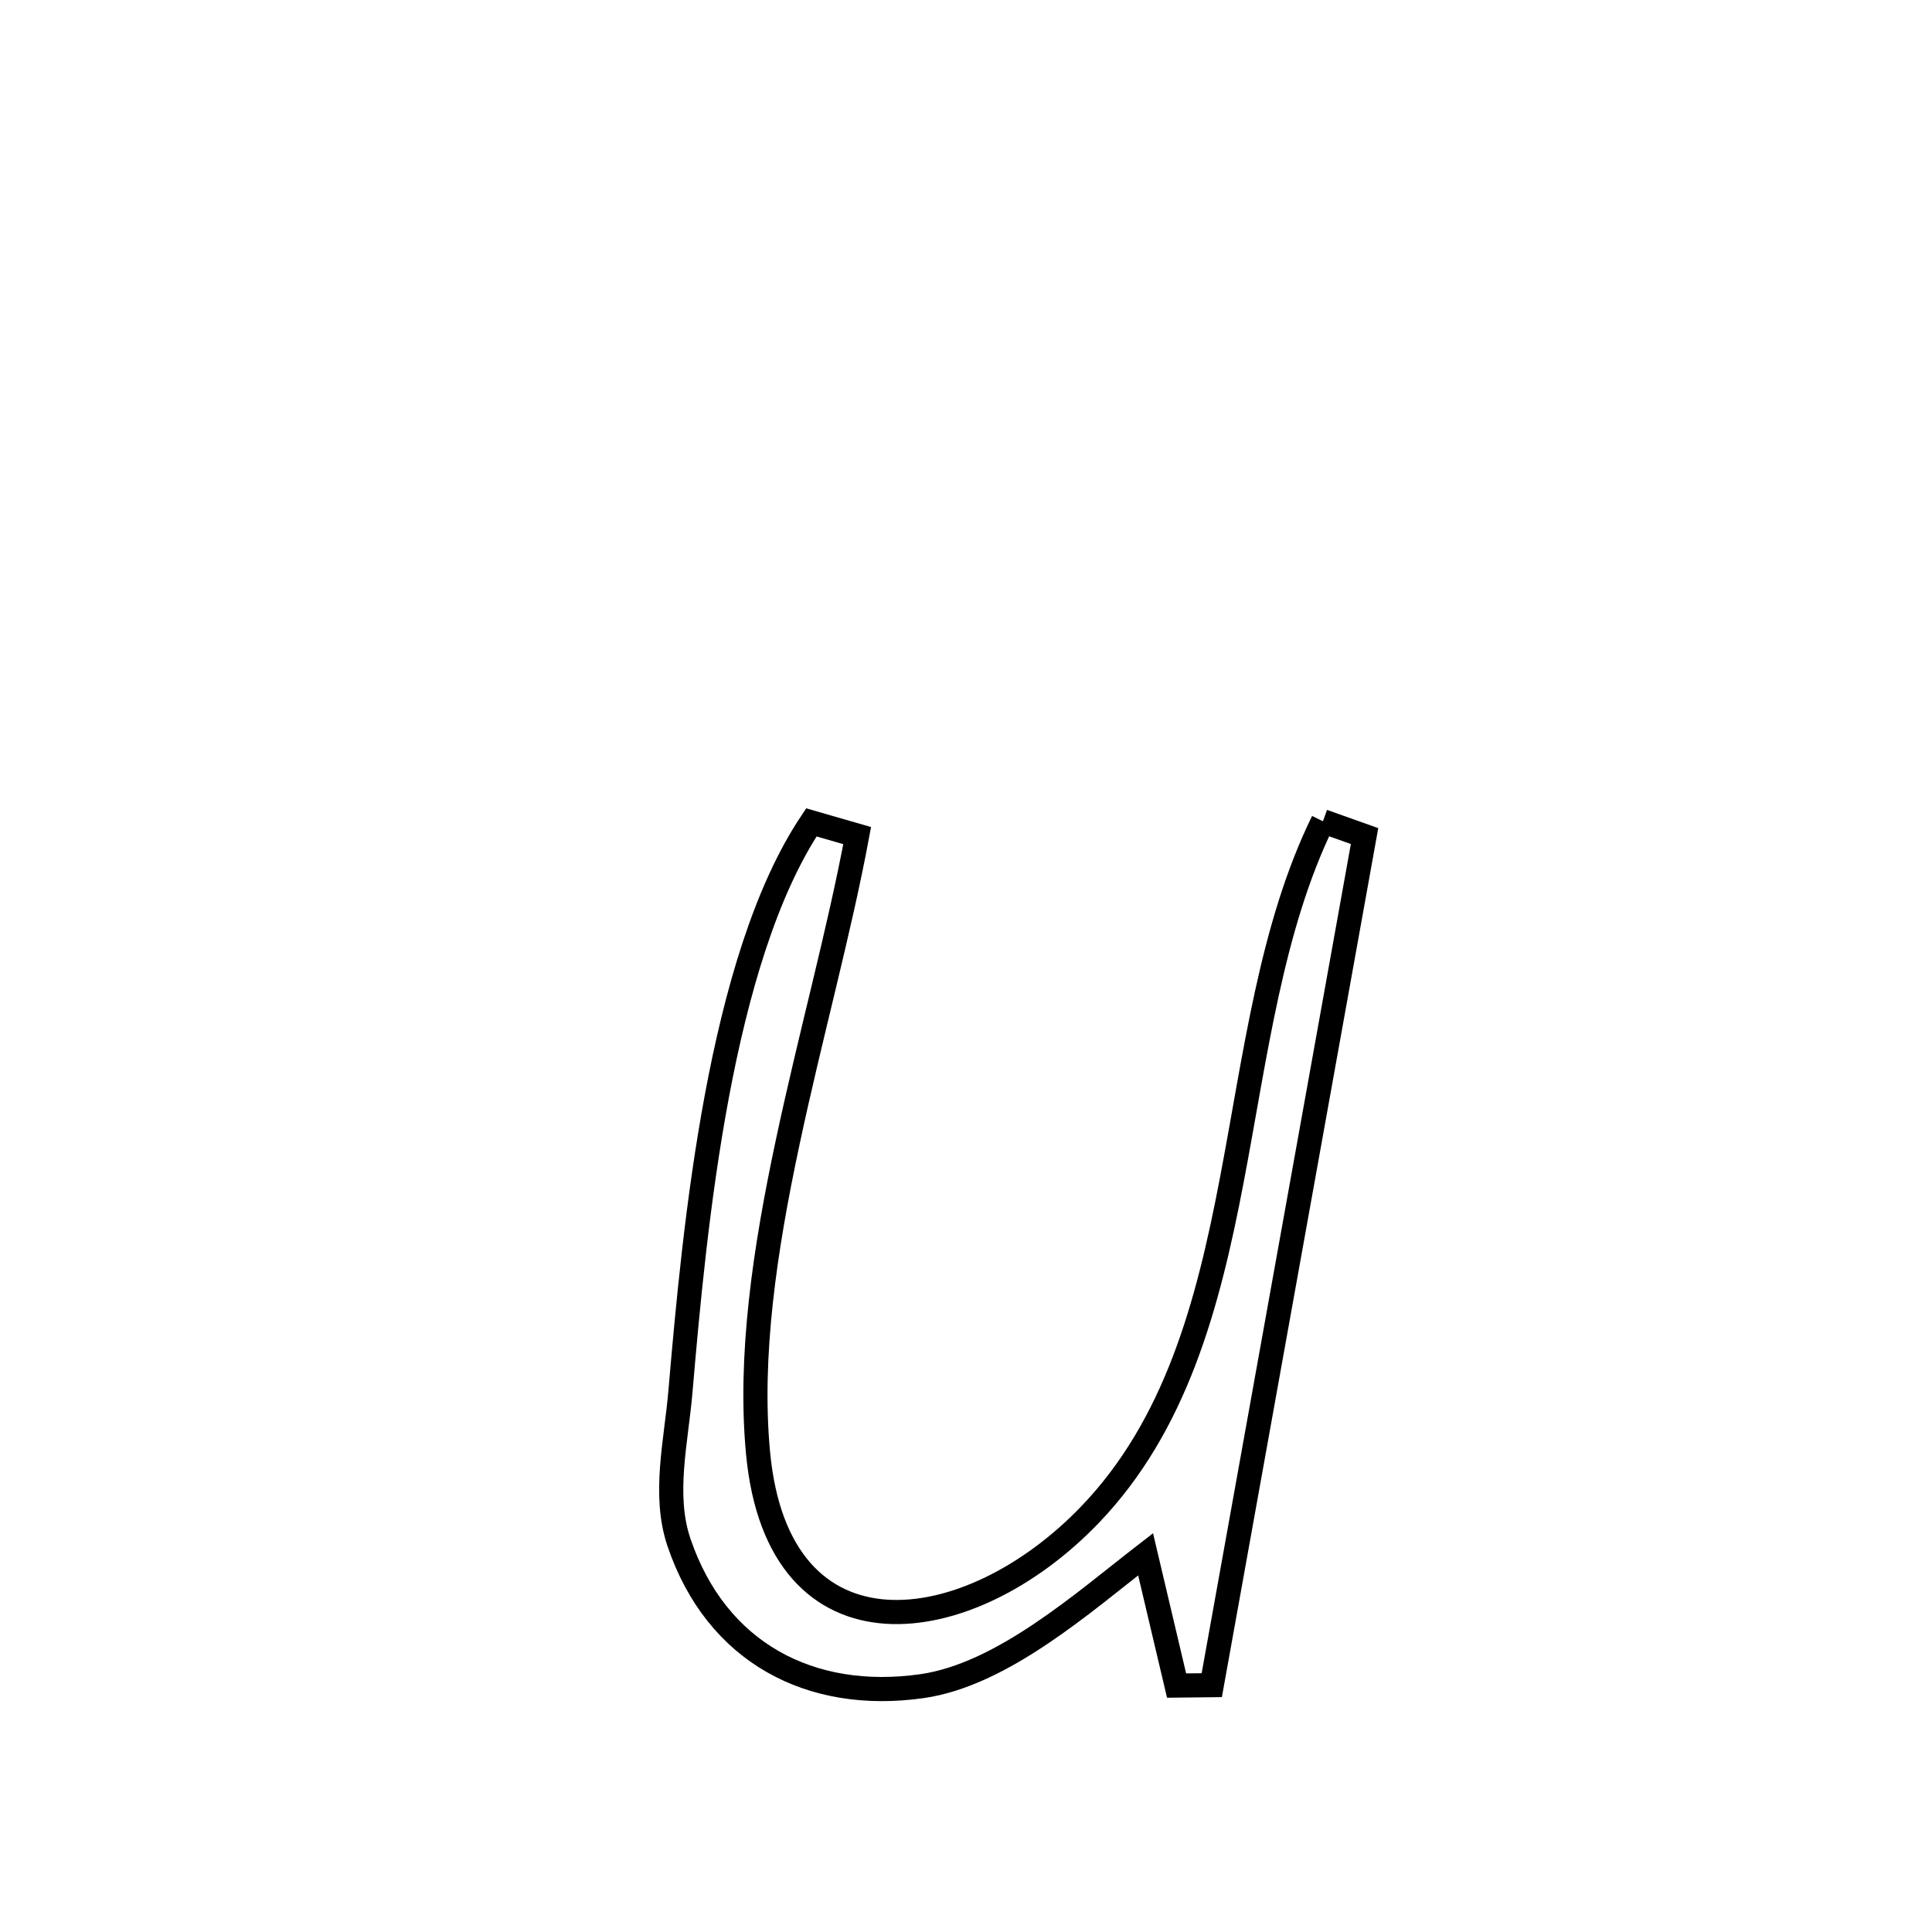 <svg xmlns="http://www.w3.org/2000/svg" viewBox="0.0 0.0 24.0 24.0" height="200px" width="200px"><path fill="none" stroke="black" stroke-width=".3" stroke-opacity="1.0"  filling="0" d="M16.434 10.202 L16.434 10.202 C16.607 10.264 16.779 10.325 16.951 10.386 L16.951 10.386 C16.635 12.144 16.318 13.902 16.002 15.66 C15.685 17.418 15.369 19.176 15.053 20.934 L15.053 20.934 C14.907 20.936 14.762 20.938 14.616 20.939 L14.616 20.939 C14.488 20.395 14.359 19.852 14.231 19.308 L14.231 19.308 C13.46 19.904 12.453 20.803 11.453 20.946 C10.066 21.143 8.901 20.529 8.436 19.165 C8.233 18.571 8.4 17.908 8.453 17.283 C8.628 15.236 8.94 11.919 10.079 10.216 L10.079 10.216 C10.269 10.271 10.458 10.325 10.648 10.38 L10.648 10.38 C10.43 11.557 10.065 12.872 9.784 14.194 C9.502 15.516 9.303 16.846 9.417 18.052 C9.669 20.712 12.032 20.388 13.54 18.816 C14.605 17.707 15.005 16.215 15.3 14.669 C15.596 13.123 15.787 11.523 16.434 10.202 L16.434 10.202"></path></svg>